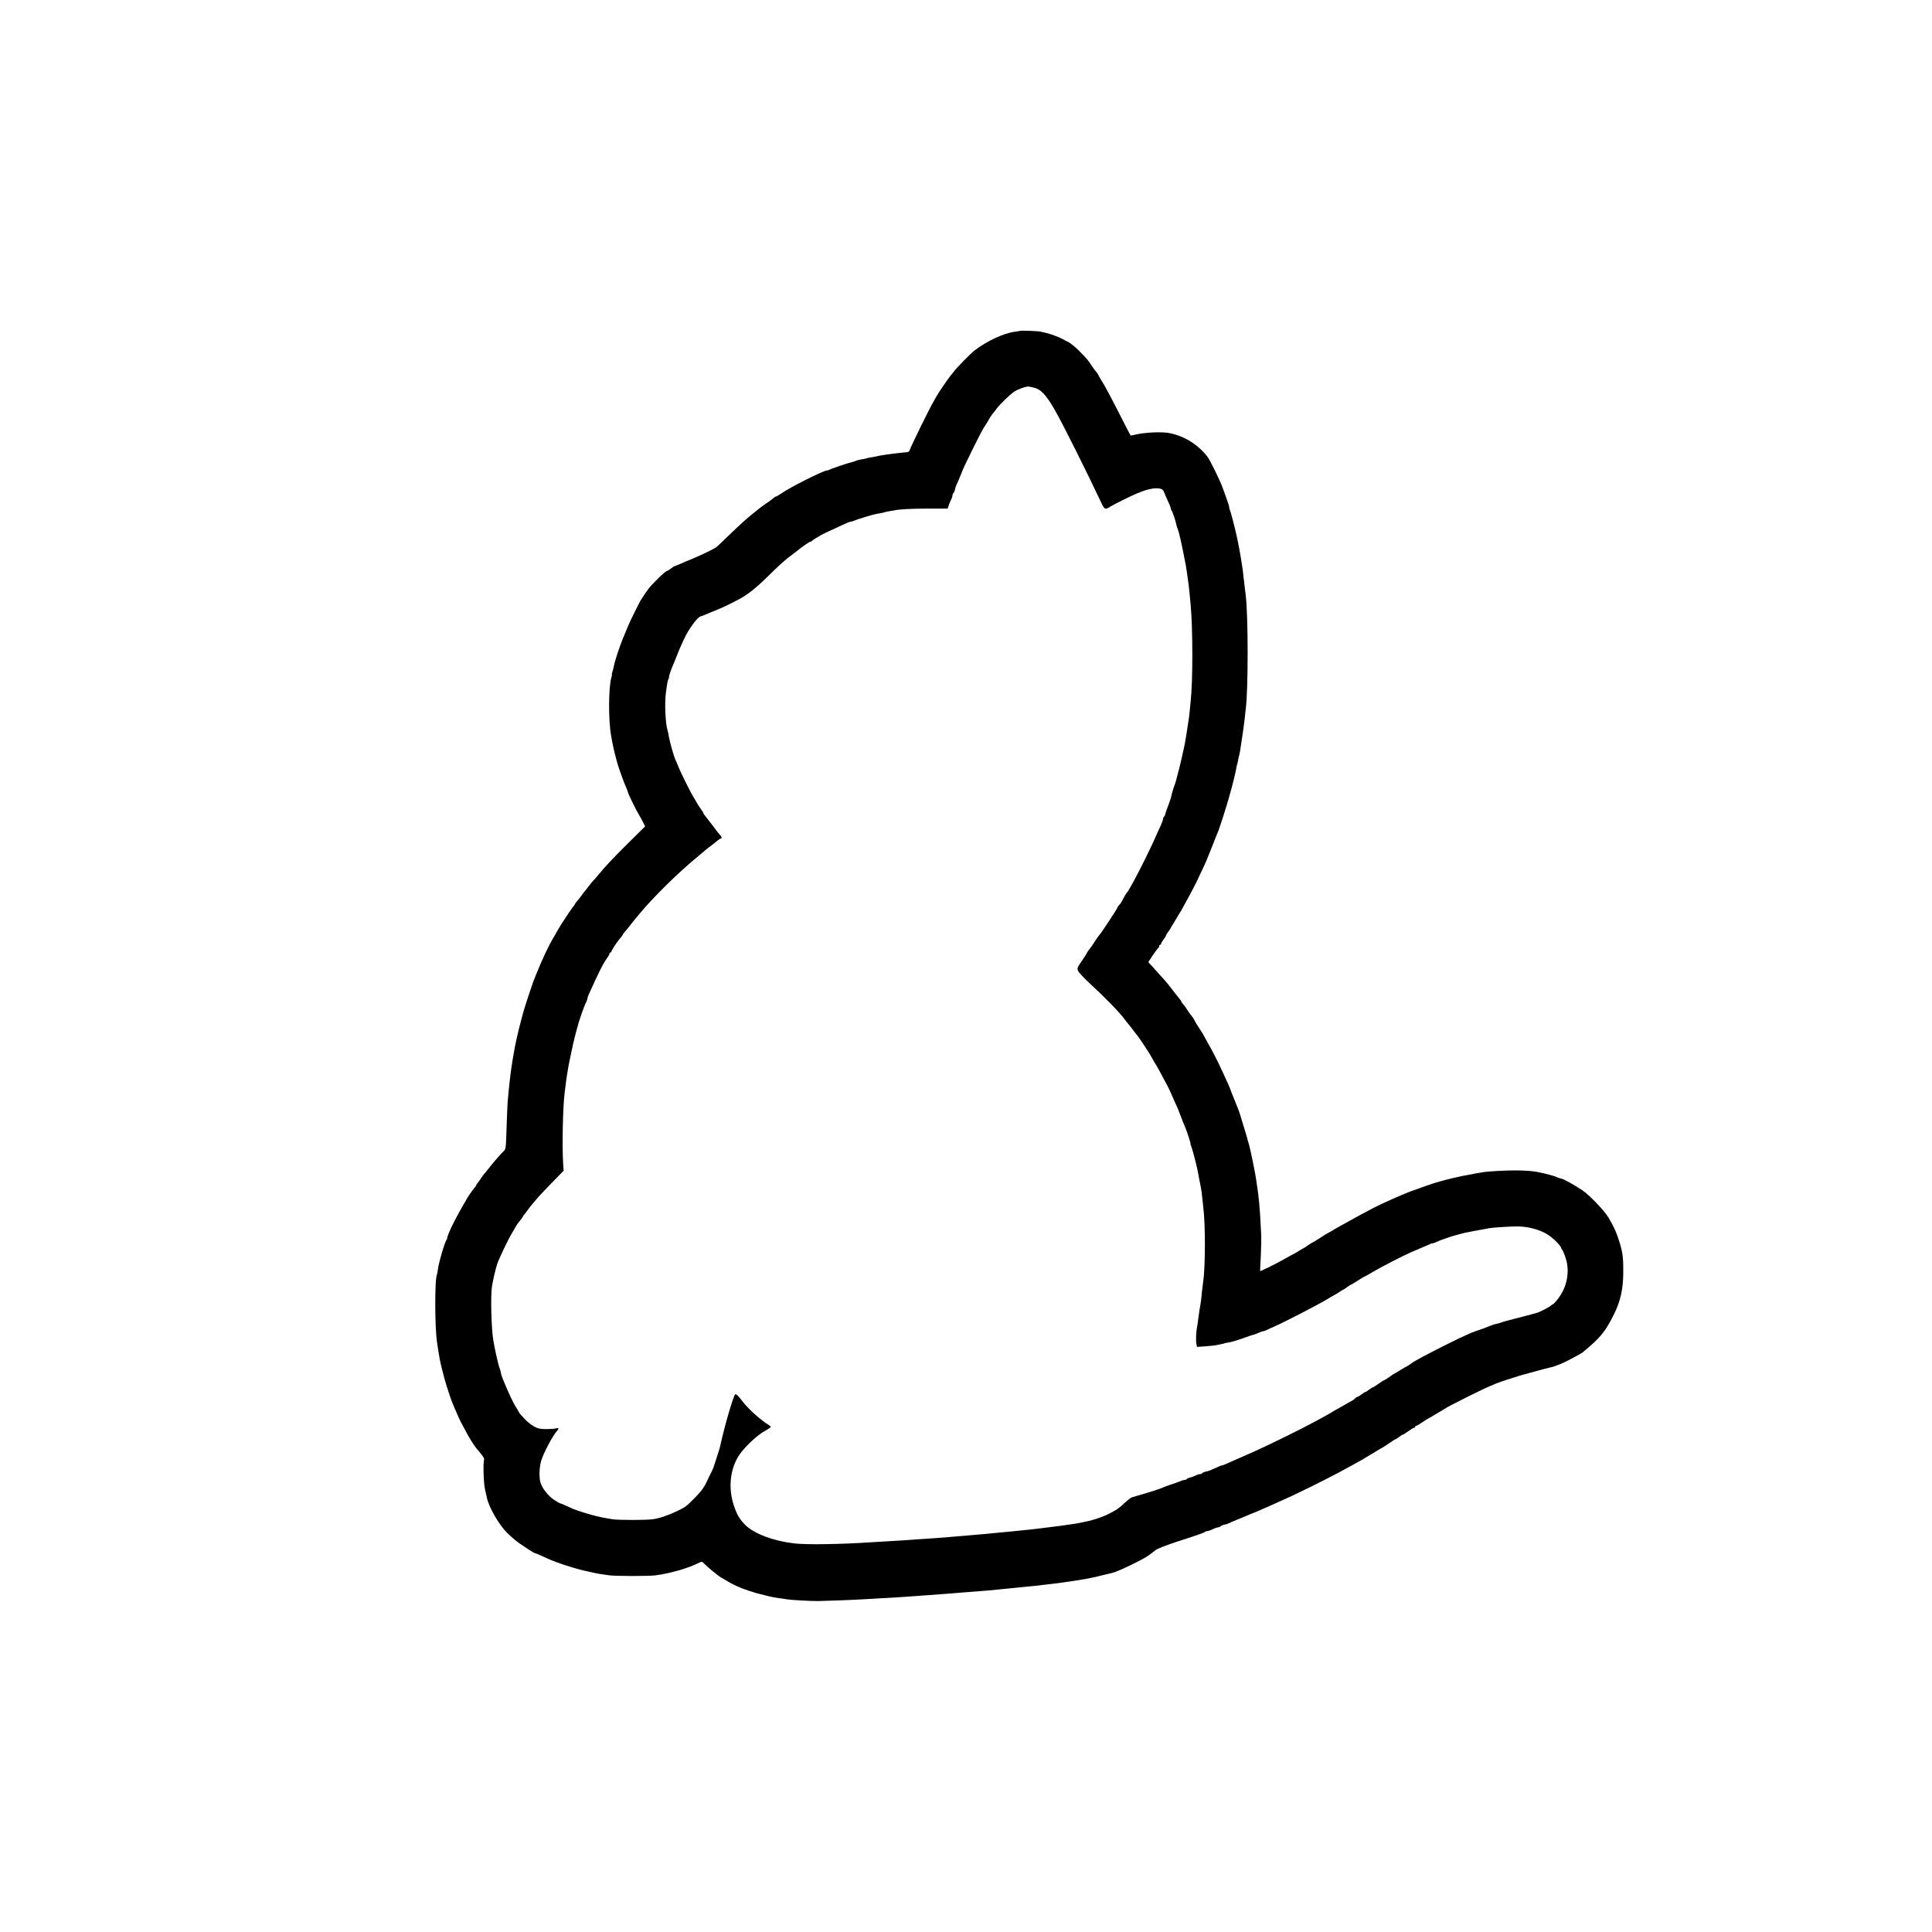 <?xml version="1.0" standalone="no"?>
<!DOCTYPE svg PUBLIC "-//W3C//DTD SVG 20010904//EN"
 "http://www.w3.org/TR/2001/REC-SVG-20010904/DTD/svg10.dtd">
<svg version="1.0" xmlns="http://www.w3.org/2000/svg"
 width="2000pt" height="2000pt" viewBox="0 0 2000 2000"
 preserveAspectRatio="xMidYMid meet">
<g transform="translate(0,2000) scale(0.1,-0.1)"
fill="#000000" stroke="none">
<path d="M10559 16575 c-2 -1 -26 -6 -54 -9 -118 -16 -289 -96 -419 -196 -36
-28 -181 -175 -206 -209 -14 -18 -33 -43 -44 -55 -20 -23 -128 -182 -140 -206
-4 -8 -18 -33 -31 -55 -42 -70 -233 -460 -249 -507 -3 -10 -13 -18 -23 -19
-10 0 -27 -2 -38 -3 -11 -2 -51 -6 -88 -10 -37 -4 -76 -9 -86 -11 -10 -2 -36
-6 -57 -9 -22 -4 -46 -8 -54 -11 -8 -2 -32 -6 -54 -10 -21 -3 -41 -7 -45 -9
-3 -3 -26 -7 -51 -11 -24 -4 -52 -11 -61 -15 -9 -5 -27 -11 -40 -14 -33 -6
-229 -73 -236 -80 -4 -3 -13 -6 -22 -6 -35 0 -378 -172 -473 -238 -26 -18 -51
-32 -55 -32 -5 0 -18 -8 -29 -18 -11 -10 -33 -27 -49 -38 -30 -18 -100 -70
-121 -89 -6 -5 -26 -21 -44 -35 -52 -40 -137 -117 -248 -225 -114 -110 -119
-115 -147 -132 -44 -26 -208 -102 -290 -133 -11 -5 -41 -17 -67 -29 -26 -12
-50 -21 -54 -21 -3 0 -20 -11 -38 -25 -18 -14 -36 -25 -39 -25 -11 0 -50 -33
-112 -96 -76 -76 -87 -90 -163 -209 -15 -24 -100 -196 -124 -251 -19 -44 -36
-86 -66 -159 -32 -79 -82 -234 -88 -273 -3 -19 -10 -46 -15 -59 -5 -13 -7 -23
-4 -23 2 0 -1 -15 -6 -32 -30 -105 -32 -439 -3 -603 13 -78 36 -183 45 -211 5
-17 11 -40 13 -50 7 -35 68 -208 92 -262 13 -29 24 -57 24 -62 0 -5 9 -26 19
-47 11 -21 31 -63 45 -93 15 -30 37 -73 51 -95 13 -22 33 -58 44 -80 l19 -40
-167 -165 c-173 -172 -249 -253 -315 -334 -21 -26 -46 -55 -56 -64 -9 -10 -32
-37 -50 -62 -19 -25 -39 -50 -45 -56 -5 -6 -17 -22 -25 -34 -8 -12 -27 -36
-42 -54 -15 -17 -28 -34 -28 -38 0 -4 -6 -13 -13 -20 -18 -18 -143 -208 -167
-253 -5 -11 -24 -42 -40 -70 -48 -79 -123 -239 -175 -370 -15 -38 -31 -79 -36
-90 -7 -17 -87 -259 -95 -290 -2 -5 -8 -26 -13 -45 -20 -71 -58 -226 -66 -265
-5 -22 -9 -44 -10 -50 -2 -5 -5 -23 -8 -40 -3 -16 -12 -70 -21 -120 -8 -49
-18 -115 -21 -145 -4 -30 -8 -68 -10 -85 -4 -28 -11 -106 -20 -205 -2 -25 -7
-144 -11 -265 -7 -220 -7 -220 -33 -245 -30 -29 -93 -101 -133 -151 -14 -19
-36 -45 -47 -59 -11 -14 -24 -30 -29 -35 -5 -6 -17 -24 -28 -40 -10 -17 -24
-36 -31 -43 -7 -7 -13 -17 -13 -21 0 -4 -8 -16 -18 -27 -20 -22 -75 -102 -85
-124 -4 -8 -17 -31 -29 -50 -20 -32 -64 -113 -101 -185 -33 -64 -67 -144 -67
-158 0 -7 -3 -16 -6 -20 -18 -17 -80 -228 -90 -302 -3 -27 -8 -53 -10 -57 -25
-40 -24 -560 1 -709 2 -13 6 -41 9 -61 15 -96 19 -118 37 -193 11 -44 21 -84
23 -90 1 -5 6 -23 11 -40 12 -48 65 -208 77 -235 6 -14 16 -38 23 -55 33 -79
58 -133 76 -165 11 -19 29 -53 40 -75 30 -60 92 -158 113 -181 43 -47 80 -99
78 -108 -13 -39 -6 -249 9 -316 10 -41 18 -76 18 -78 16 -94 121 -280 207
-366 58 -58 113 -103 173 -141 9 -6 38 -25 65 -43 28 -18 54 -32 58 -32 5 0
39 -14 76 -31 37 -17 76 -35 87 -39 11 -4 32 -12 46 -18 84 -33 259 -86 329
-98 14 -3 41 -9 60 -14 34 -8 54 -12 162 -27 65 -10 415 -10 483 -1 164 22
350 77 465 137 9 5 20 3 26 -3 42 -44 166 -146 193 -159 9 -4 34 -19 56 -32
35 -23 79 -45 150 -75 27 -11 112 -40 155 -52 54 -14 113 -29 135 -34 11 -2
31 -6 45 -9 14 -3 45 -8 70 -11 25 -3 54 -8 65 -10 37 -7 250 -19 325 -18 80
1 371 12 480 19 36 2 115 7 175 10 112 6 198 11 318 20 37 3 99 7 137 10 182
13 299 22 390 30 30 2 89 7 130 10 108 8 190 15 230 20 19 2 64 6 100 10 36 3
81 8 100 10 19 2 64 6 100 10 68 6 125 12 175 19 17 2 59 7 95 11 36 4 72 9
81 10 9 2 40 6 69 10 29 4 62 9 74 11 11 2 36 6 56 9 20 3 47 8 60 10 14 3 36
7 50 10 40 8 61 12 130 30 36 8 74 18 85 20 40 9 120 43 230 98 122 60 155 81
228 141 16 13 107 49 208 82 258 84 297 98 305 107 4 4 14 7 23 7 9 1 34 9 56
20 22 11 48 19 57 20 9 0 19 4 23 9 3 5 20 13 37 17 18 3 39 10 48 15 14 7 61
28 115 49 22 9 86 36 125 52 14 6 34 14 45 18 42 17 285 125 370 165 236 112
462 227 610 310 28 15 66 36 85 47 19 10 49 27 65 38 17 11 39 24 50 30 11 6
34 19 50 30 17 11 39 24 50 30 27 14 52 29 106 67 26 18 50 33 54 33 3 0 21
11 39 25 18 14 36 25 41 25 4 0 29 16 55 35 26 19 53 35 59 35 6 0 11 5 11 10
0 6 5 10 10 10 6 0 34 16 63 36 28 20 61 40 72 45 11 5 34 18 50 29 17 11 39
24 50 30 11 6 34 19 50 30 39 25 89 51 260 137 127 63 174 85 243 114 12 5 32
14 45 19 22 10 180 62 245 81 41 12 111 31 160 44 9 2 44 12 77 21 33 9 69 18
80 20 18 3 47 13 100 34 46 18 207 103 228 120 185 152 234 212 327 399 65
132 93 257 94 426 1 152 -4 197 -37 310 -29 96 -58 163 -113 256 -44 75 -198
236 -273 287 -94 62 -202 122 -222 122 -6 0 -25 6 -42 14 -34 15 -101 33 -187
51 -61 13 -133 18 -235 19 -106 1 -297 -10 -341 -18 -12 -3 -39 -7 -60 -10
-22 -4 -46 -8 -54 -11 -8 -2 -31 -6 -50 -9 -19 -3 -46 -8 -60 -11 -164 -36
-261 -63 -365 -100 -55 -20 -111 -40 -125 -45 -78 -25 -311 -127 -425 -186
-71 -37 -209 -111 -255 -138 -25 -14 -58 -33 -75 -41 -16 -9 -48 -27 -70 -40
-22 -14 -49 -30 -60 -35 -22 -11 -45 -25 -90 -55 -38 -25 -66 -42 -85 -51 -8
-4 -28 -17 -45 -29 -16 -12 -37 -25 -45 -28 -8 -4 -28 -16 -45 -27 -16 -11
-43 -26 -60 -34 -16 -9 -66 -36 -110 -61 -82 -46 -227 -117 -230 -113 -1 2 2
73 7 158 4 85 6 191 3 235 -3 44 -7 126 -10 182 -4 56 -8 114 -10 130 -1 15
-6 53 -9 84 -4 31 -8 66 -10 76 -3 11 -7 44 -11 74 -8 63 -60 318 -75 369 -6
19 -13 44 -16 55 -9 35 -10 39 -29 100 -45 151 -58 192 -70 220 -7 17 -20 50
-30 75 -10 25 -24 59 -31 77 -8 17 -14 34 -14 37 0 6 -40 97 -75 171 -13 28
-37 79 -54 115 -17 36 -51 101 -75 145 -25 44 -53 94 -61 110 -17 33 -30 56
-60 100 -27 40 -42 66 -54 91 -5 11 -16 27 -24 35 -7 8 -26 34 -42 58 -15 25
-36 54 -46 65 -11 11 -19 23 -19 26 0 4 -9 18 -20 31 -26 32 -28 34 -82 104
-25 33 -59 75 -75 92 -16 18 -43 48 -59 65 -16 18 -47 52 -68 76 l-39 42 48
73 c27 39 52 74 57 75 4 2 8 10 8 18 0 8 5 14 10 14 6 0 10 5 10 11 0 6 11 25
25 43 14 18 25 37 25 41 0 4 10 22 23 39 13 17 27 38 30 46 4 8 16 29 27 45
11 17 24 39 30 50 6 11 19 34 30 50 11 17 27 44 35 60 9 17 41 75 71 130 30
55 66 125 80 155 13 30 36 78 49 105 33 67 54 118 110 260 25 66 51 129 56
140 10 22 96 289 110 345 5 19 12 42 14 50 20 69 56 213 61 245 3 22 7 42 9
46 2 3 7 21 10 40 3 19 10 50 15 69 5 19 11 55 14 80 3 25 8 54 10 66 2 12 7
45 11 74 4 29 8 61 10 71 2 10 7 49 11 86 3 37 8 79 10 93 26 202 26 954 0
1175 -2 17 -7 57 -11 90 -3 33 -8 71 -10 85 -2 14 -6 50 -9 80 -6 52 -39 247
-51 300 -3 14 -10 45 -15 70 -5 25 -12 54 -15 65 -2 11 -13 54 -24 95 -10 41
-24 87 -30 103 -6 15 -9 27 -6 27 2 0 -11 42 -29 93 -19 50 -37 101 -41 112
-24 69 -131 287 -157 319 -97 124 -234 210 -388 242 -80 17 -268 8 -364 -17
-21 -6 -40 -8 -43 -6 -2 3 -44 83 -92 178 -116 228 -171 331 -211 394 -11 17
-24 39 -29 51 -5 11 -15 27 -23 35 -8 8 -28 35 -46 62 -44 66 -48 71 -127 151
-39 40 -91 82 -115 95 -25 12 -52 26 -60 31 -34 20 -129 55 -180 66 -19 4 -42
9 -50 11 -20 6 -207 13 -211 8z m140 -587 c76 -17 129 -73 222 -235 73 -125
340 -660 474 -946 39 -85 45 -87 105 -48 25 17 224 115 268 132 12 5 32 13 45
18 119 47 218 49 234 4 3 -10 21 -50 39 -90 19 -40 34 -78 34 -86 0 -7 4 -17
9 -23 8 -9 40 -102 47 -139 2 -11 8 -31 13 -45 19 -48 40 -141 86 -380 6 -35
16 -100 30 -205 3 -28 12 -108 20 -200 24 -259 24 -801 0 -1010 -2 -16 -6 -59
-9 -95 -4 -36 -8 -76 -11 -90 -2 -14 -6 -43 -10 -65 -10 -72 -25 -159 -30
-185 -3 -14 -10 -43 -14 -65 -5 -22 -14 -62 -20 -90 -10 -46 -37 -156 -45
-180 -1 -5 -6 -23 -10 -40 -5 -16 -16 -54 -27 -82 -10 -29 -21 -67 -24 -85 -3
-18 -17 -59 -30 -93 -13 -33 -27 -72 -31 -88 -3 -15 -10 -30 -15 -33 -5 -3 -9
-12 -9 -21 0 -9 -10 -37 -21 -62 -12 -25 -28 -59 -35 -76 -43 -99 -64 -144
-126 -270 -87 -176 -167 -324 -191 -354 -12 -14 -27 -39 -52 -88 -9 -18 -23
-37 -31 -44 -8 -6 -14 -16 -14 -20 0 -10 -178 -281 -190 -289 -4 -3 -25 -32
-46 -65 -20 -33 -45 -68 -54 -78 -9 -9 -23 -30 -30 -45 -8 -15 -34 -55 -58
-90 -40 -58 -43 -66 -32 -92 6 -16 62 -75 123 -132 157 -144 301 -293 357
-367 14 -19 32 -42 41 -52 8 -10 24 -30 35 -44 17 -24 41 -54 62 -80 16 -20
129 -190 135 -205 4 -8 18 -33 31 -55 34 -54 47 -78 93 -165 22 -41 44 -84 51
-95 6 -11 23 -47 37 -80 15 -33 36 -80 47 -105 12 -25 24 -54 28 -65 8 -20 34
-90 51 -132 5 -13 14 -33 19 -45 17 -39 59 -168 54 -168 -2 0 3 -17 11 -37 15
-41 60 -216 69 -273 3 -19 8 -46 11 -60 3 -14 7 -36 10 -50 3 -14 7 -35 9 -48
3 -13 8 -51 11 -85 3 -34 8 -75 10 -92 24 -180 24 -622 0 -785 -3 -19 -7 -60
-11 -90 -8 -84 -13 -123 -18 -150 -5 -25 -10 -55 -22 -145 -3 -27 -8 -59 -10
-70 -11 -49 -16 -147 -10 -181 l7 -37 87 6 c48 3 98 9 112 12 14 3 38 8 54 11
16 2 32 7 35 9 4 2 25 6 47 9 22 4 84 22 137 41 53 19 99 35 102 35 9 1 40 12
72 26 17 8 36 14 43 14 7 0 24 6 38 14 15 8 45 22 67 31 102 43 490 244 570
295 17 11 39 24 50 29 11 5 37 21 58 35 21 14 40 26 43 26 3 0 20 11 38 25 18
14 36 25 39 25 3 0 25 12 49 28 24 15 52 33 63 40 11 7 34 19 50 27 17 9 46
25 65 37 74 45 322 173 400 206 102 44 115 49 145 62 17 7 38 16 47 21 10 5
23 9 30 9 7 0 25 6 39 14 25 13 174 65 202 70 7 2 30 8 52 14 22 6 54 14 70
16 17 3 41 8 55 11 14 3 39 7 55 10 17 3 41 8 55 10 14 3 36 8 50 10 43 8 231
20 305 19 129 -2 265 -45 344 -111 52 -42 101 -96 101 -110 0 -3 6 -14 13 -22
7 -9 24 -49 36 -89 44 -137 12 -298 -82 -419 -23 -29 -45 -53 -49 -53 -3 0
-13 -6 -20 -13 -15 -16 -100 -60 -143 -76 -16 -5 -104 -29 -195 -52 -91 -23
-172 -45 -181 -50 -9 -4 -31 -11 -49 -14 -18 -3 -51 -14 -74 -24 -23 -10 -66
-26 -96 -36 -30 -10 -68 -23 -85 -30 -107 -47 -144 -65 -270 -128 -186 -93
-325 -167 -354 -190 -14 -12 -41 -28 -76 -47 -11 -6 -33 -19 -50 -30 -16 -11
-37 -23 -45 -26 -8 -4 -36 -22 -61 -41 -26 -18 -50 -33 -54 -33 -4 0 -29 -16
-55 -35 -26 -19 -51 -35 -55 -35 -5 0 -23 -11 -41 -25 -18 -14 -36 -25 -40
-25 -4 0 -22 -11 -40 -25 -18 -14 -37 -25 -42 -25 -5 0 -15 -6 -21 -14 -7 -8
-26 -22 -44 -31 -18 -9 -50 -27 -72 -41 -22 -13 -49 -28 -60 -34 -11 -5 -38
-21 -60 -34 -22 -14 -60 -36 -85 -49 -25 -13 -67 -36 -95 -52 -114 -63 -483
-245 -642 -316 -54 -24 -132 -58 -158 -69 -11 -5 -50 -23 -87 -39 -37 -17 -72
-31 -78 -31 -6 0 -18 -4 -28 -9 -9 -5 -30 -14 -47 -21 -16 -7 -37 -16 -45 -20
-9 -4 -30 -11 -48 -14 -17 -4 -34 -12 -37 -17 -4 -5 -14 -9 -23 -9 -9 0 -29
-6 -44 -14 -15 -8 -40 -17 -57 -21 -17 -4 -33 -11 -36 -16 -4 -5 -13 -9 -22
-9 -8 0 -29 -6 -46 -14 -18 -8 -63 -24 -102 -36 -38 -13 -74 -26 -80 -30 -10
-7 -122 -44 -235 -76 -30 -9 -67 -20 -81 -24 -14 -4 -50 -32 -80 -61 -30 -30
-73 -63 -95 -75 -21 -11 -48 -26 -59 -32 -38 -21 -125 -54 -180 -68 -16 -4
-32 -8 -35 -9 -3 -1 -30 -7 -60 -13 -57 -12 -84 -17 -160 -27 -25 -3 -56 -8
-70 -10 -14 -2 -50 -7 -80 -10 -30 -3 -66 -8 -80 -10 -52 -8 -247 -29 -365
-40 -33 -3 -81 -8 -107 -10 -119 -12 -172 -17 -328 -30 -33 -3 -87 -7 -120
-10 -33 -3 -86 -7 -117 -10 -59 -5 -133 -10 -283 -20 -47 -3 -110 -8 -140 -10
-30 -2 -104 -7 -165 -10 -60 -3 -137 -8 -170 -10 -321 -22 -682 -27 -806 -12
-211 25 -406 98 -498 185 -64 62 -93 111 -126 213 -59 179 -36 378 59 519 56
83 192 210 266 248 14 7 34 20 45 28 17 13 18 16 5 24 -98 61 -221 171 -285
255 -42 55 -64 77 -74 71 -19 -12 -114 -341 -157 -541 -2 -11 -8 -31 -13 -45
-5 -14 -19 -59 -32 -100 -12 -41 -30 -91 -40 -110 -10 -19 -28 -55 -39 -80
-37 -82 -62 -119 -134 -192 -89 -91 -104 -102 -191 -143 -91 -43 -181 -73
-247 -82 -68 -10 -360 -10 -418 0 -94 15 -107 18 -170 33 -63 15 -194 56 -235
73 -11 5 -46 21 -78 35 -32 14 -60 26 -64 26 -3 0 -30 16 -59 35 -63 42 -125
123 -141 185 -13 52 -10 146 7 210 19 75 123 272 167 318 21 22 16 35 -9 26
-13 -5 -59 -8 -103 -8 -69 1 -87 5 -130 29 -27 16 -68 48 -90 72 -54 58 -60
65 -68 83 -4 8 -16 29 -27 45 -22 33 -75 145 -110 230 -4 11 -15 36 -23 55 -9
20 -19 51 -22 70 -3 18 -8 37 -11 41 -11 19 -52 198 -68 299 -20 127 -28 446
-14 547 10 67 35 175 55 238 16 51 119 266 153 320 11 17 26 44 35 60 8 17 28
46 45 65 16 19 30 38 30 41 0 3 8 15 18 27 9 11 24 30 32 42 8 12 22 30 30 40
8 10 33 39 55 66 22 27 96 107 165 177 l125 128 -5 67 c-12 183 -4 585 15 737
2 17 6 53 10 80 6 59 11 87 31 205 5 24 26 129 45 215 5 22 14 58 19 80 6 22
16 58 21 80 21 85 74 238 100 287 5 10 9 23 9 29 0 6 7 27 16 47 108 240 146
314 193 381 12 16 21 34 21 40 0 6 5 11 10 11 6 0 10 5 10 11 0 9 46 82 72
114 5 6 17 21 28 34 11 13 20 27 20 30 0 3 13 20 28 37 15 17 38 46 52 64 14
18 32 41 40 50 8 10 33 40 55 66 144 173 405 429 595 584 22 18 50 42 63 53
13 12 36 31 51 42 15 11 36 27 46 35 51 42 75 60 82 60 14 0 9 19 -9 38 -10
10 -27 31 -38 46 -11 16 -24 33 -30 40 -5 6 -27 34 -47 61 -21 28 -42 55 -48
62 -5 7 -10 15 -10 19 0 4 -11 21 -24 38 -12 17 -31 45 -40 61 -9 17 -27 48
-41 70 -25 41 -131 253 -146 293 -18 44 -31 77 -40 94 -8 16 -43 133 -54 183
-10 44 -17 75 -16 80 0 2 -4 19 -9 36 -23 78 -31 289 -16 394 14 102 18 120
27 138 5 9 7 17 5 17 -5 0 17 68 33 105 5 11 23 56 41 100 17 44 37 94 45 110
8 17 23 50 34 75 48 106 146 240 177 240 3 0 22 7 42 16 21 9 47 20 60 25 12
5 32 13 45 18 75 30 161 71 257 123 75 40 168 113 270 213 63 62 127 123 141
136 63 56 86 76 124 103 22 16 44 33 50 38 33 29 131 98 139 98 5 0 17 6 25
14 20 18 116 73 161 92 19 8 62 28 95 43 95 46 132 61 145 61 7 0 26 6 43 14
18 7 52 19 77 26 25 7 63 19 86 26 22 7 60 15 84 19 25 4 48 8 51 11 4 2 24 6
44 10 21 3 47 8 59 10 60 13 181 19 359 19 l197 0 11 33 c6 19 17 46 25 60 8
15 14 35 14 44 0 9 4 19 9 23 5 3 13 20 17 37 3 18 10 39 15 48 8 15 33 74 49
115 19 50 33 81 114 245 91 183 108 216 141 265 12 17 27 42 34 56 7 14 22 38
34 52 12 14 31 38 42 54 30 43 141 150 186 180 32 21 106 49 141 52 3 1 29 -4
57 -11z"/>
</g>
</svg>
